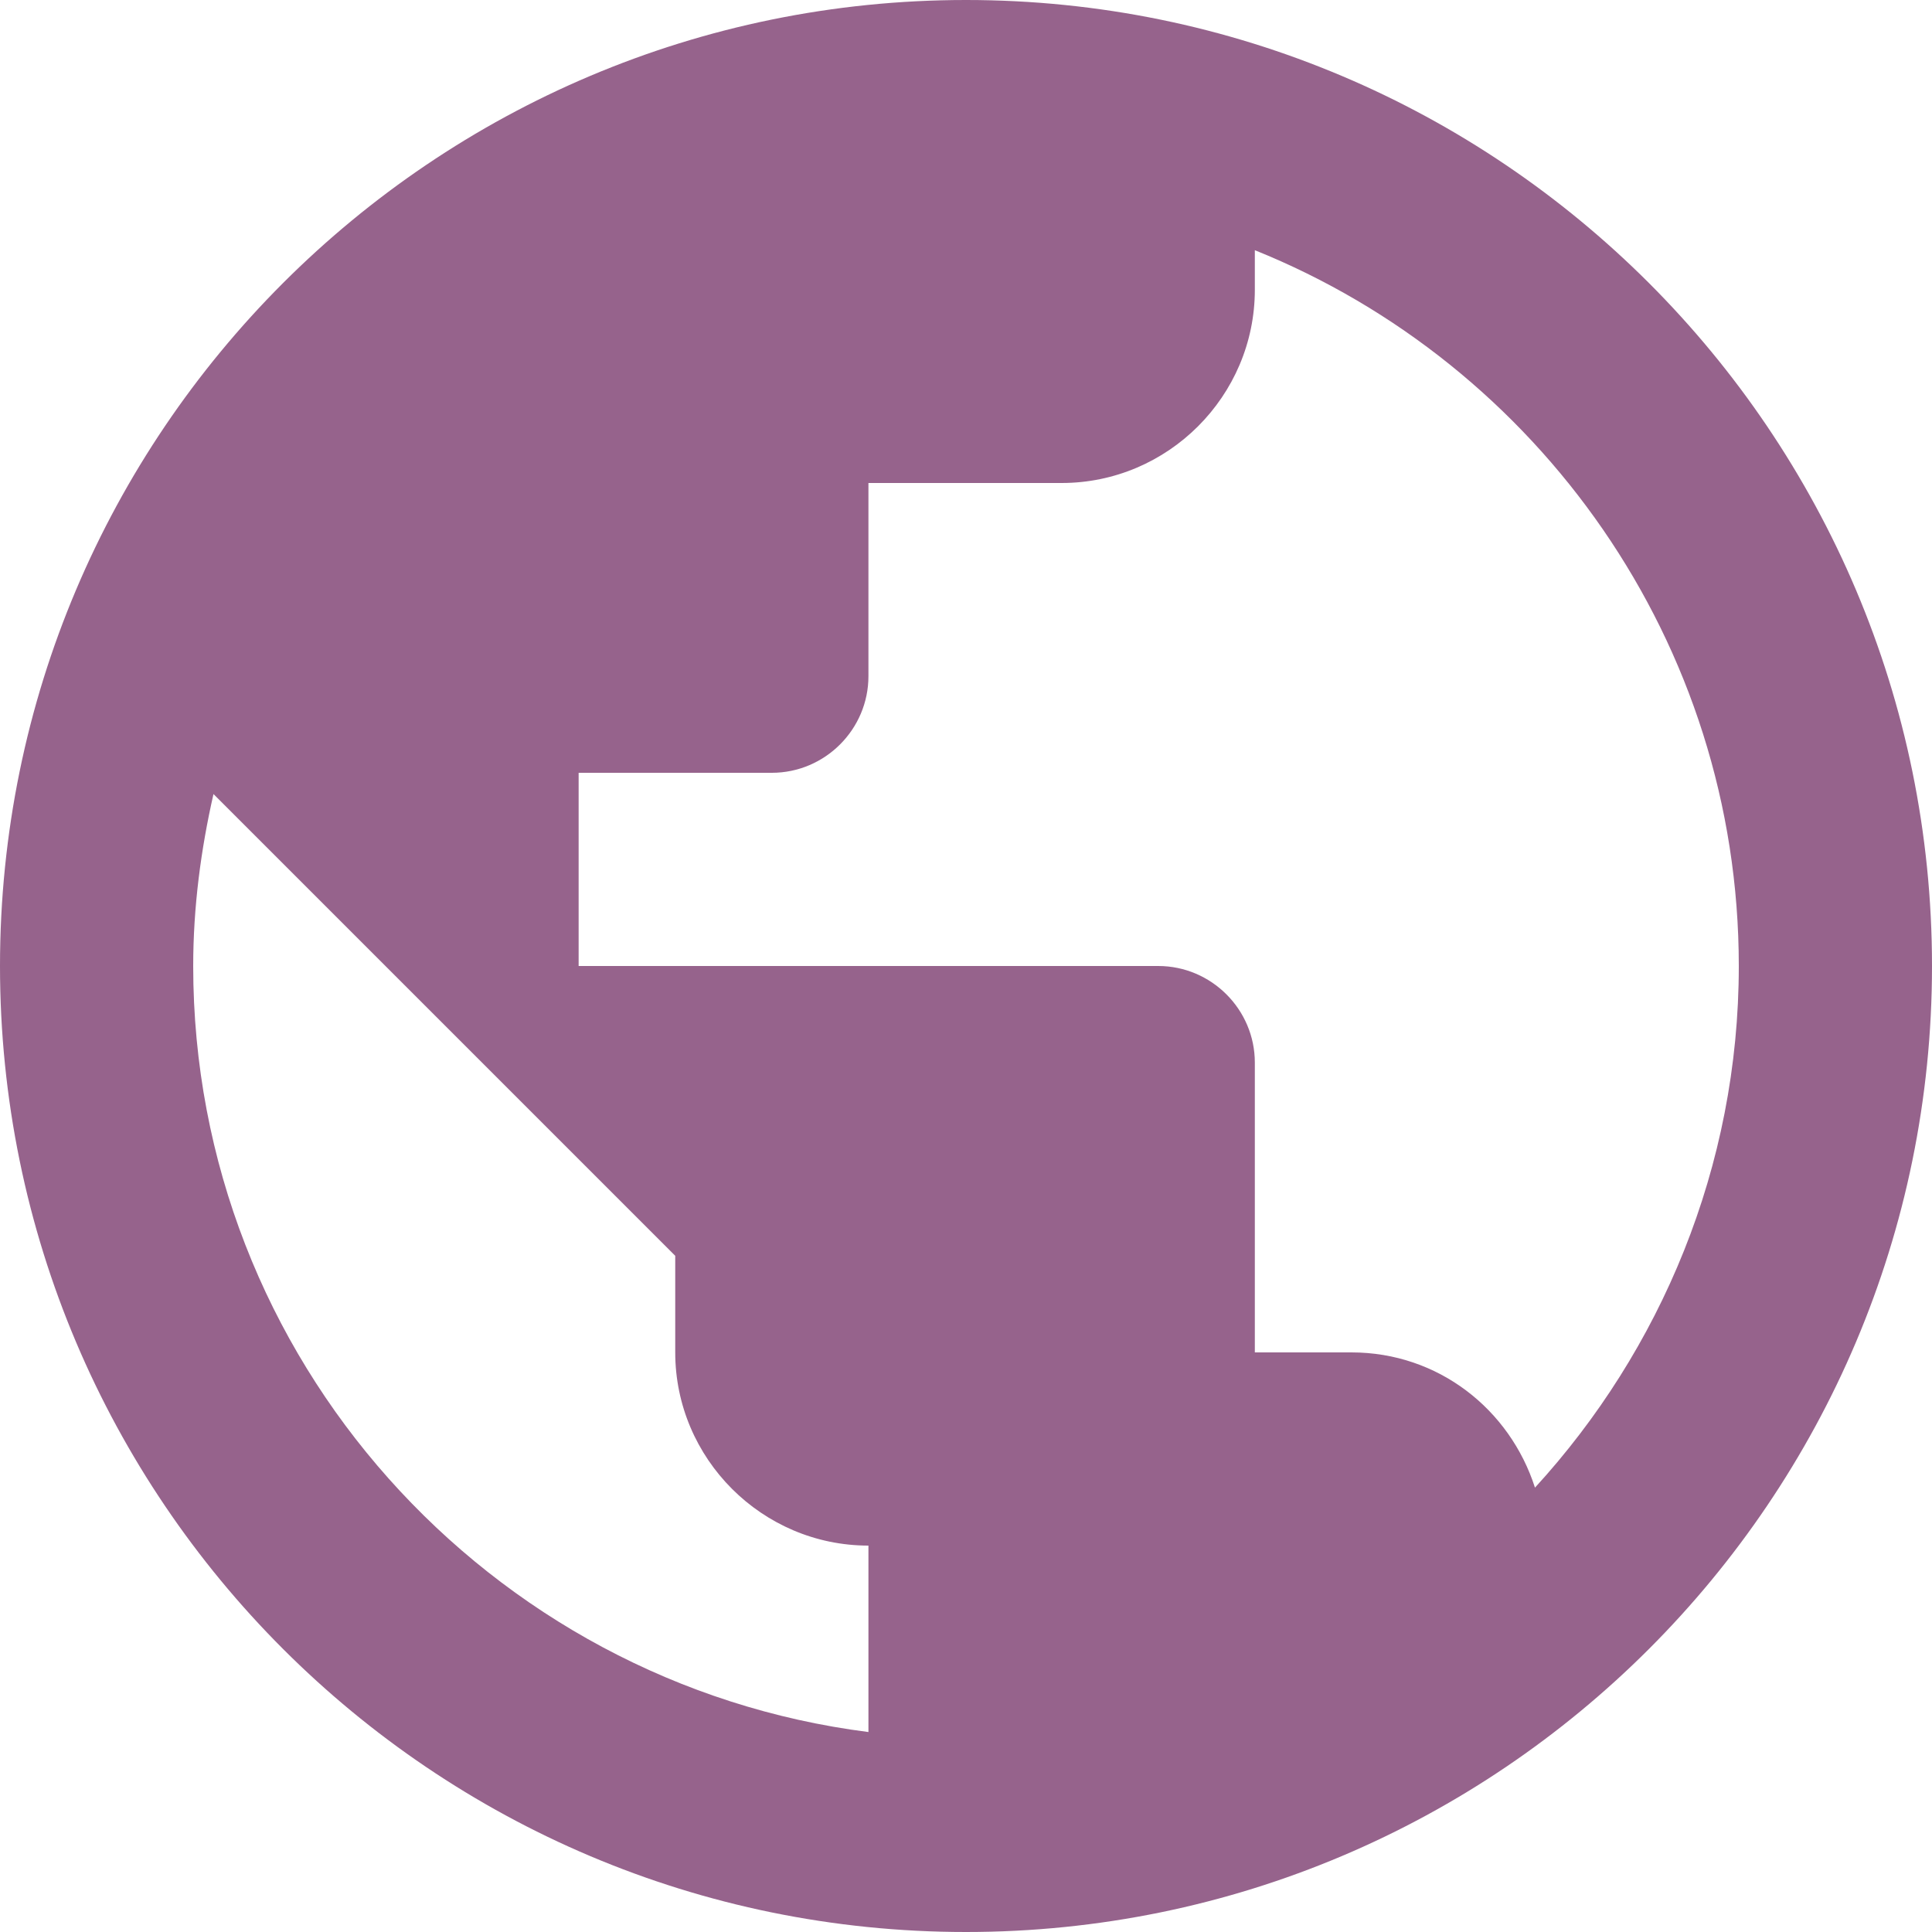<svg width="20" height="20" viewBox="0 0 20 20" fill="none" xmlns="http://www.w3.org/2000/svg">
<path fill-rule="evenodd" clip-rule="evenodd" d="M10 0C4.48 0 0 4.48 0 10C0 15.52 4.48 20 10 20C15.52 20 20 15.52 20 10C20 4.48 15.52 0 10 0ZM2 10C2 9.39 2.08 8.79 2.21 8.22L6.99 13V14C6.99 15.1 7.89 16 8.99 16V17.93C5.06 17.43 2 14.07 2 10ZM13.99 14C14.89 14 15.63 14.59 15.89 15.4C17.19 13.98 18 12.08 18 10C18 6.65 15.92 3.77 12.99 2.59V3C12.99 4.1 12.09 5 10.99 5H8.99V7C8.99 7.55 8.54 8 7.99 8H5.99V10H11.99C12.54 10 12.99 10.45 12.99 11V14H13.99Z" fill="#96638C"/>
</svg>
